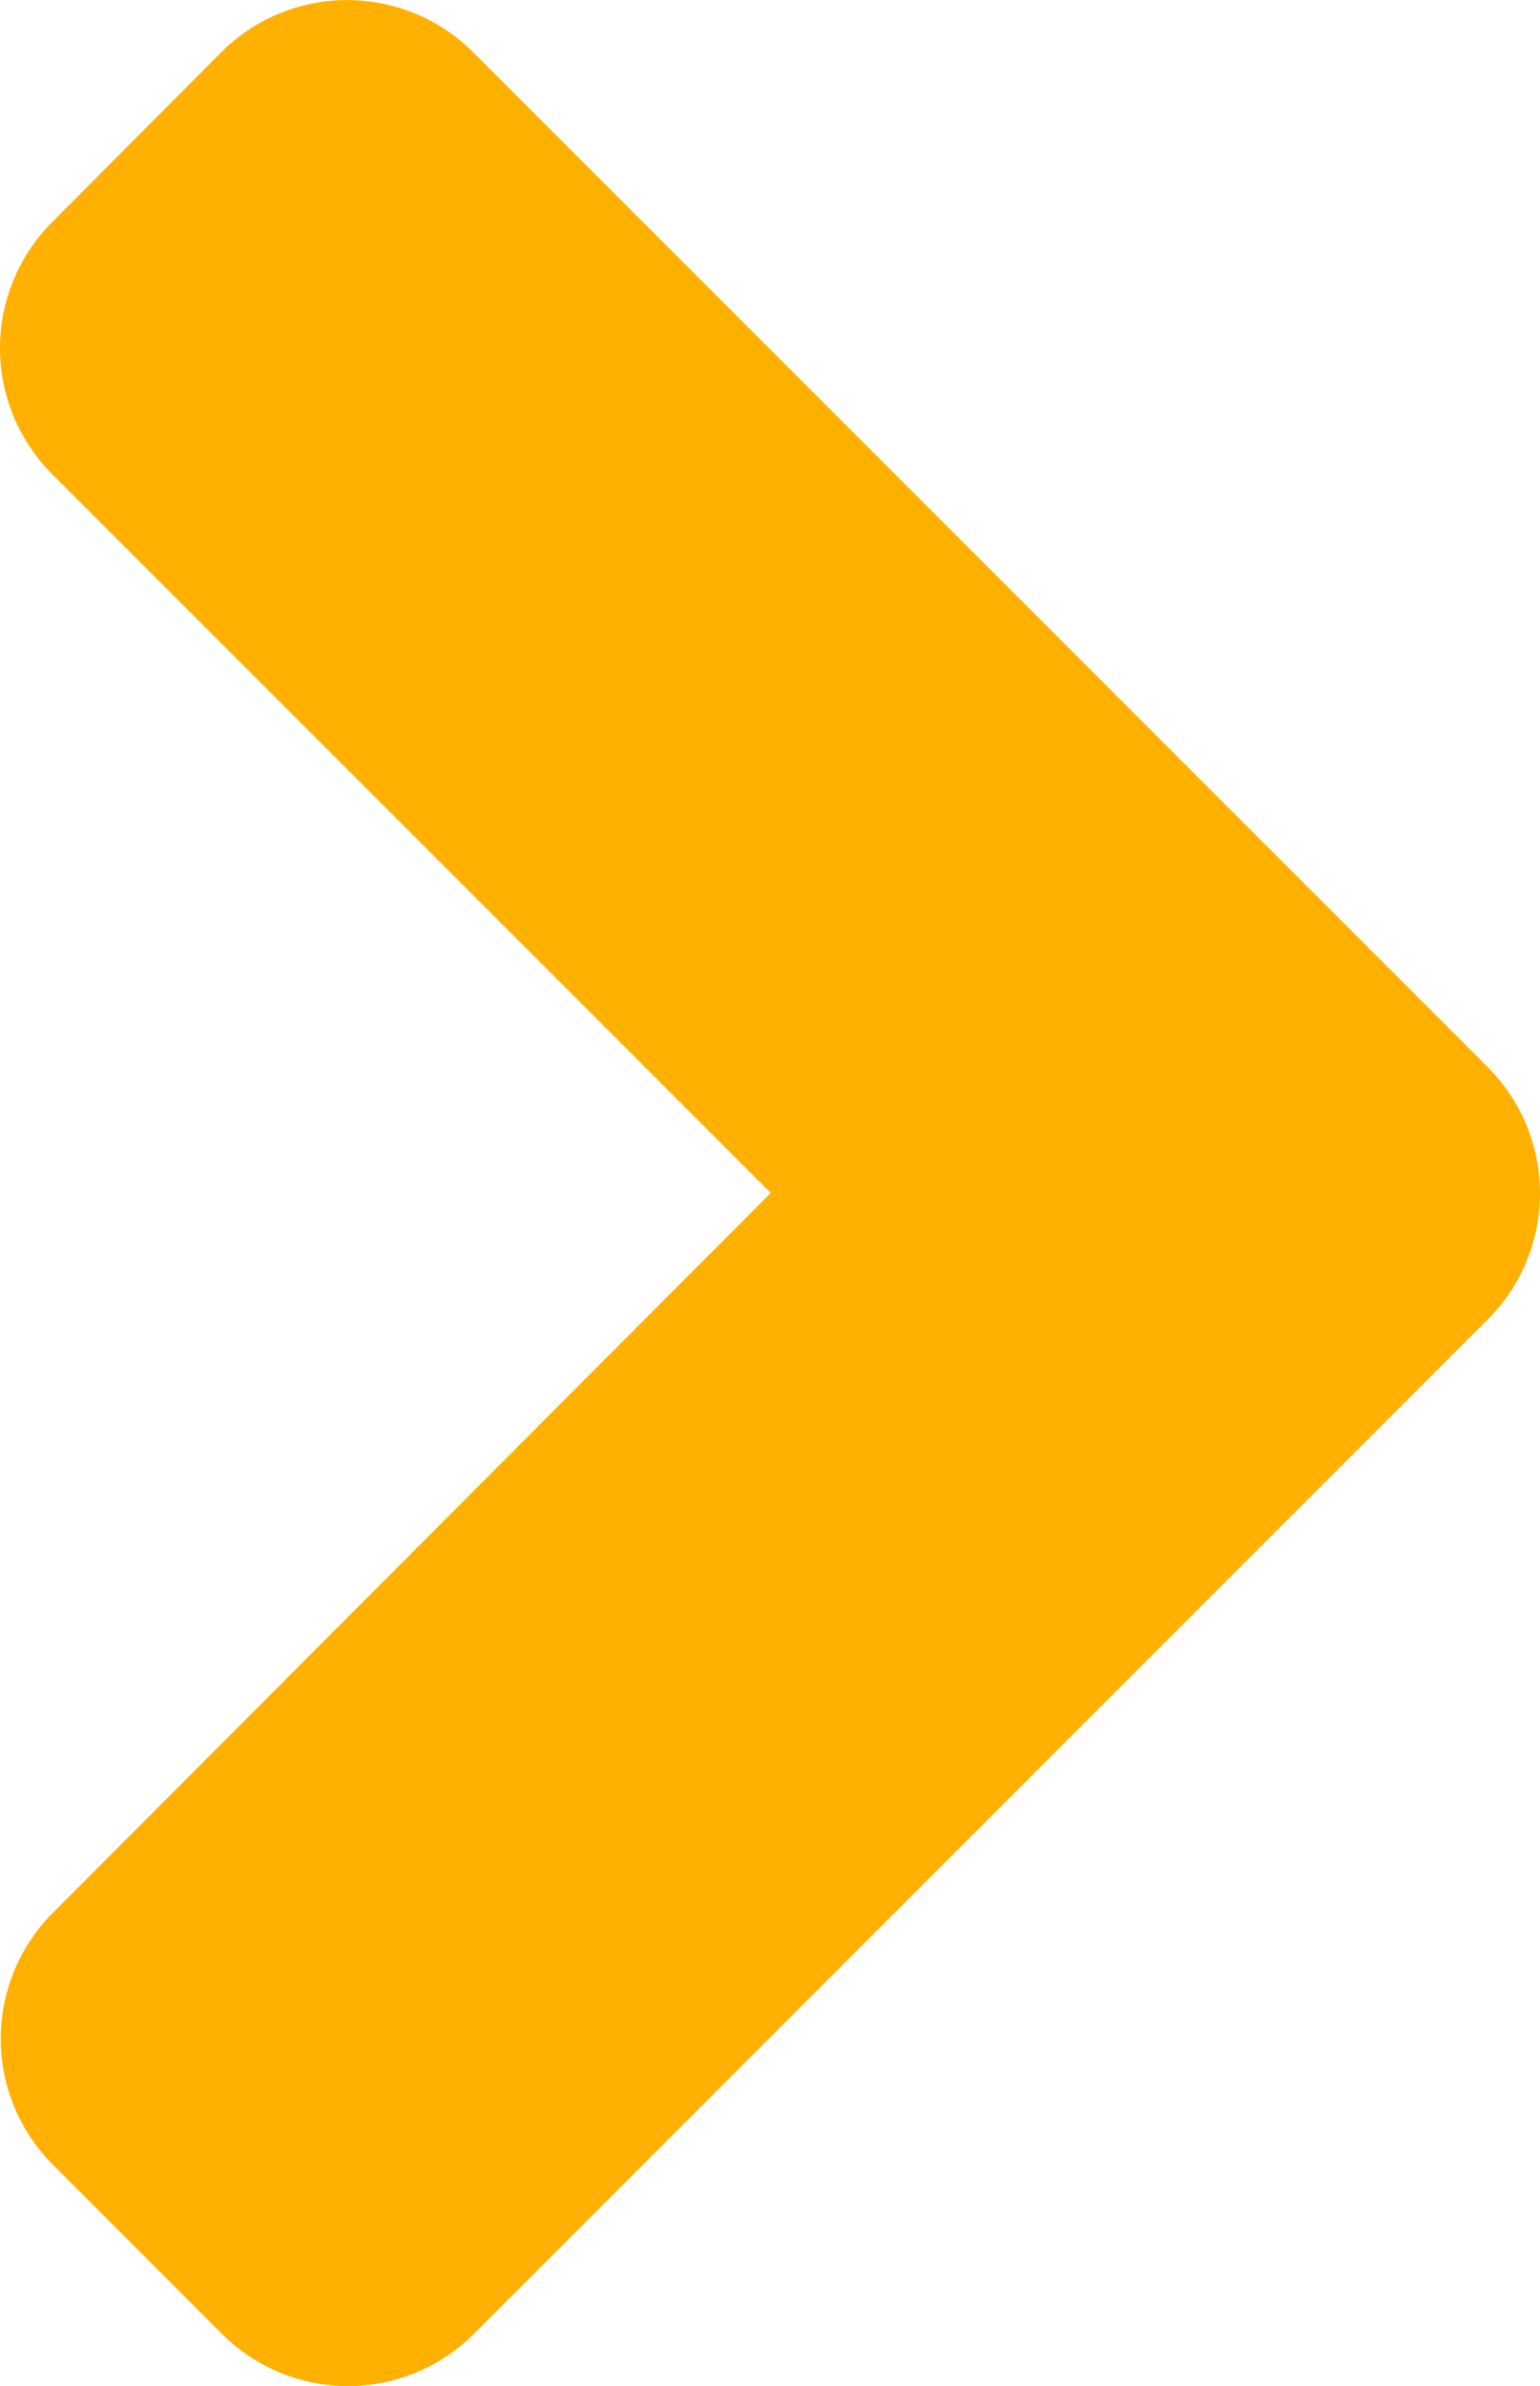 <svg xmlns="http://www.w3.org/2000/svg" width="22.17" height="34.335" viewBox="0 0 22.17 34.335">
  <path id="Icon_awesome-angle-left" data-name="Icon awesome-angle-left" d="M2.489,22.091,17.077,7.5a2.564,2.564,0,0,1,3.636,0l2.424,2.424a2.564,2.564,0,0,1,0,3.636L12.808,23.914l10.34,10.34a2.564,2.564,0,0,1,0,3.636l-2.424,2.435a2.564,2.564,0,0,1-3.636,0L2.5,25.738a2.567,2.567,0,0,1-.011-3.647Z" transform="translate(23.904 41.082) rotate(180)" fill="#ffb000"/>
</svg>
